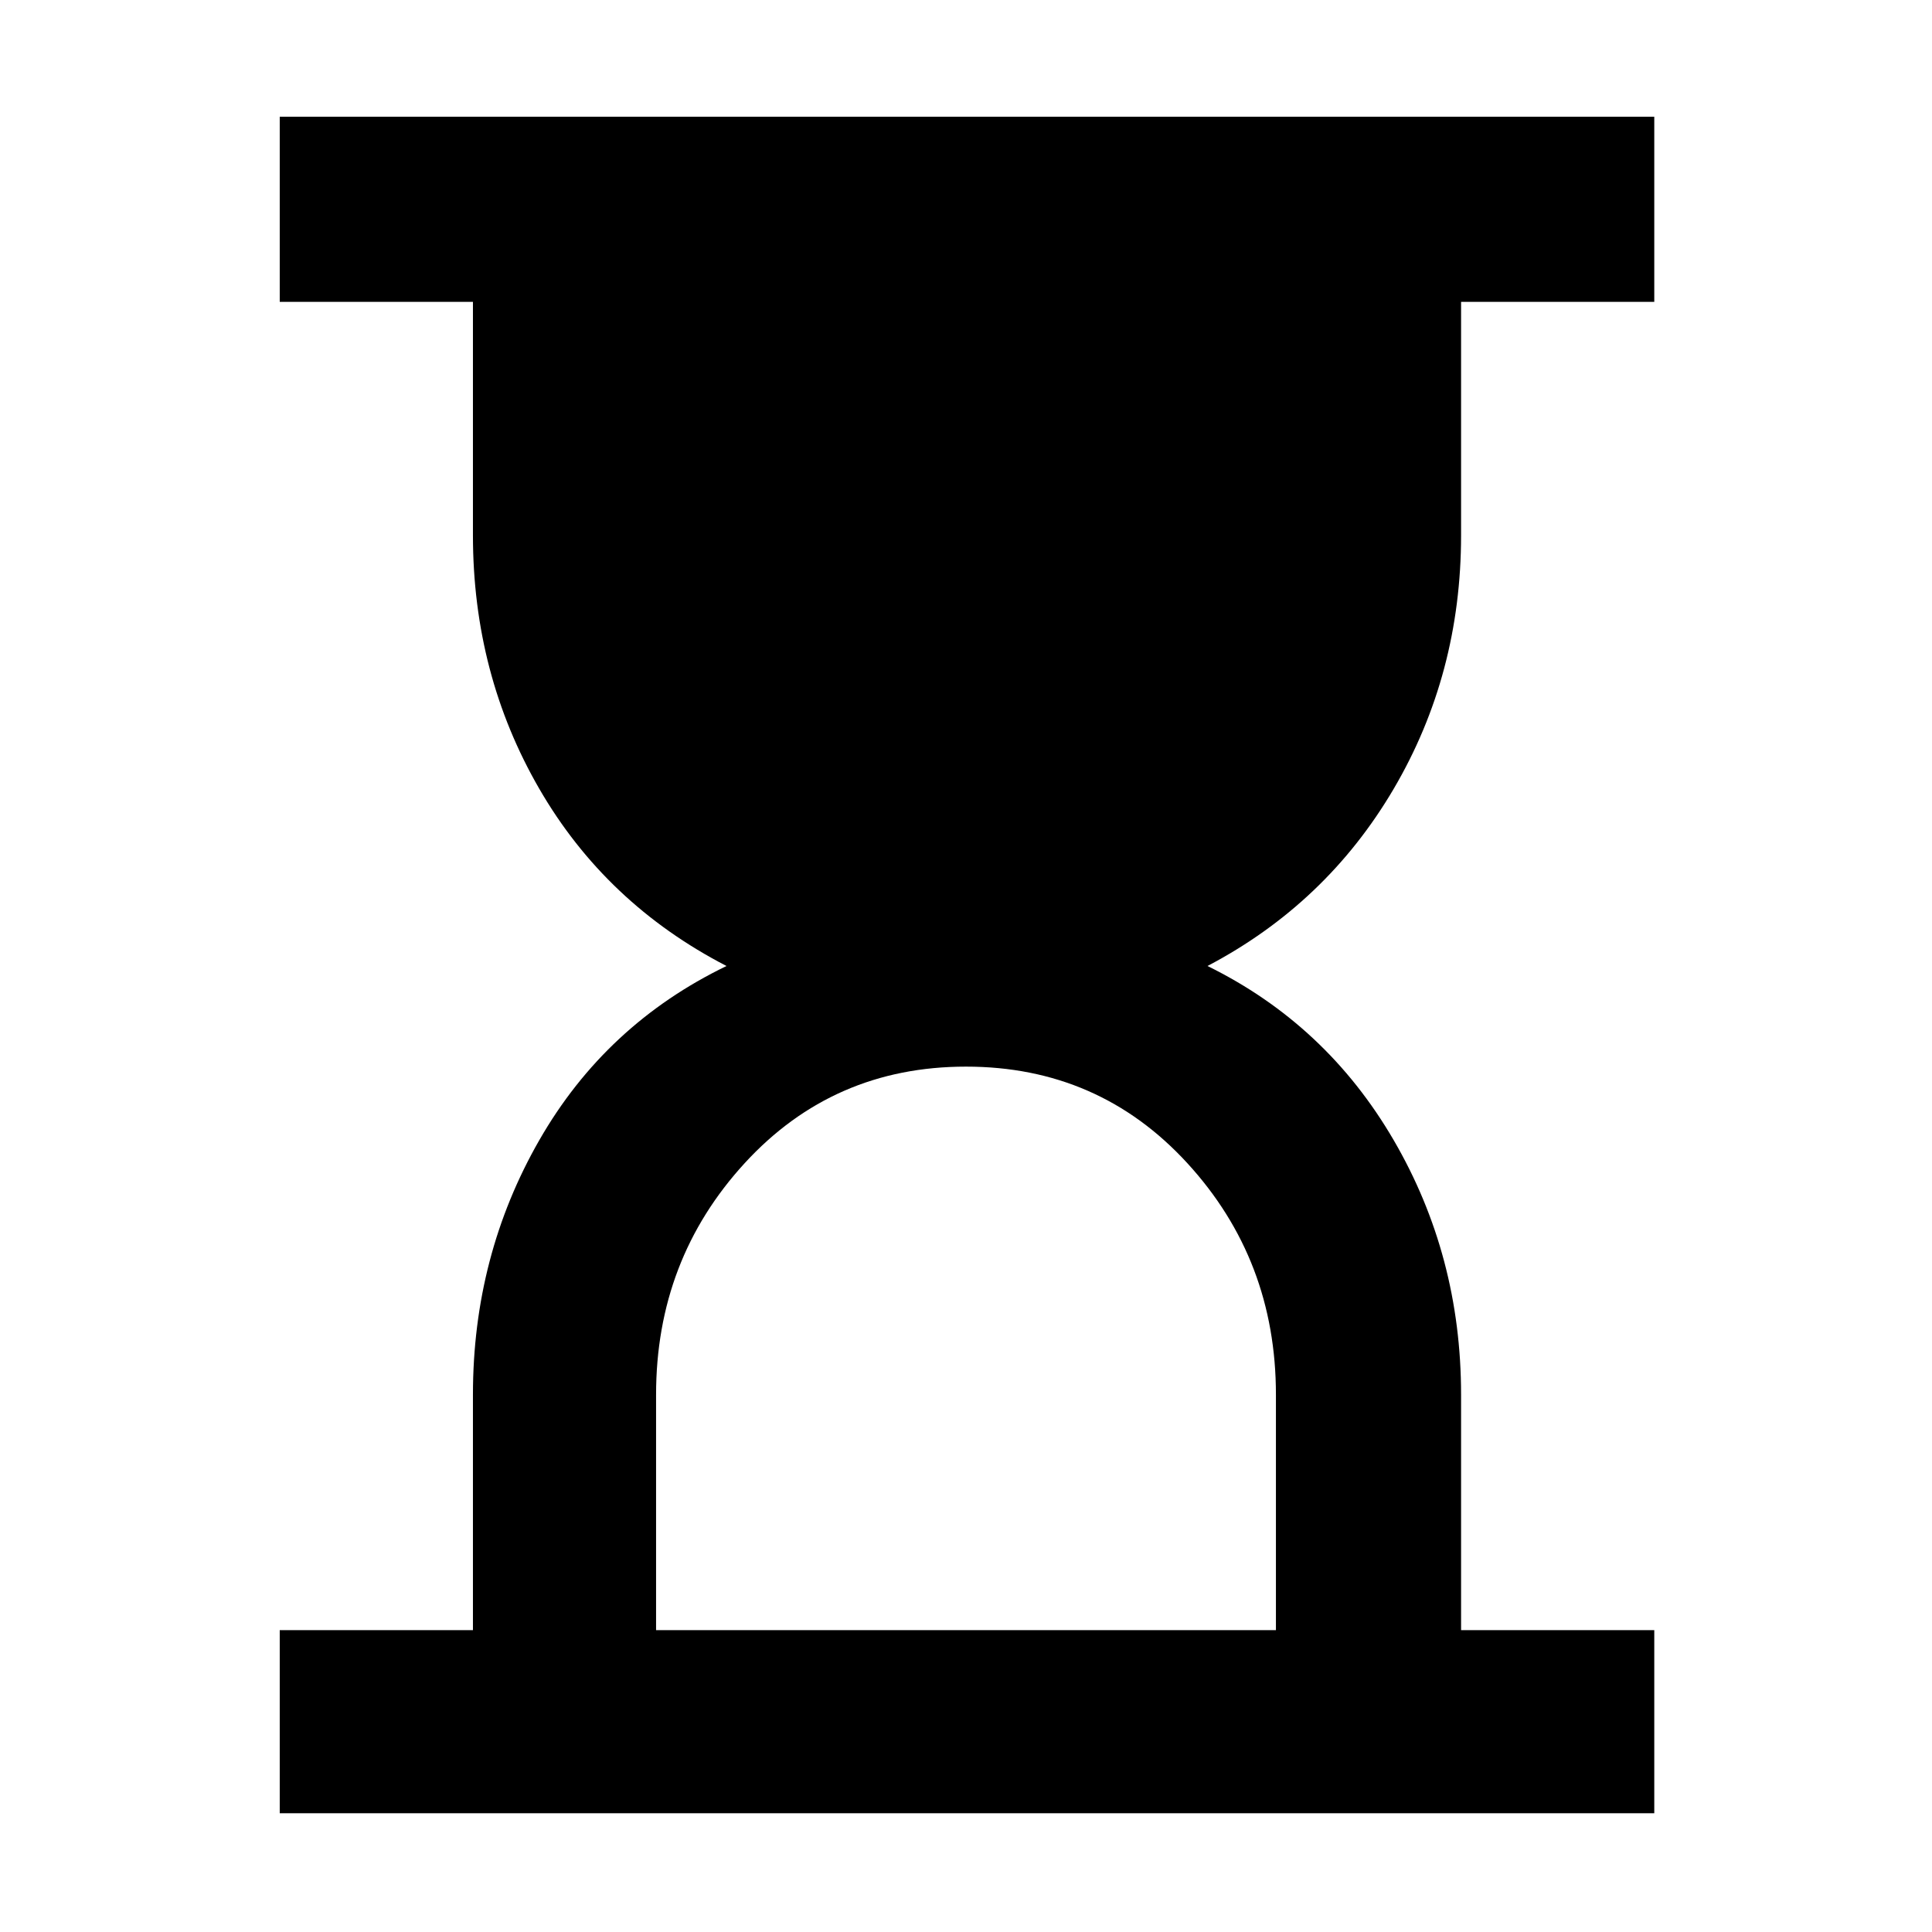 <svg xmlns="http://www.w3.org/2000/svg" height="48" width="48"><path d="M16.3 40.5H31.7V34.65Q31.7 31.3 29.5 28.9Q27.3 26.5 24 26.5Q20.7 26.5 18.5 28.9Q16.3 31.3 16.3 34.65ZM6.95 45.05V40.5H11.75V34.65Q11.75 31.2 13.4 28.325Q15.05 25.45 18.05 24Q15.05 22.45 13.4 19.6Q11.75 16.75 11.75 13.3V7.5H6.95V2.9H41.1V7.5H36.3V13.3Q36.3 16.75 34.625 19.6Q32.95 22.45 30 24Q32.95 25.45 34.625 28.325Q36.3 31.2 36.3 34.65V40.5H41.1V45.05Z"/></svg>